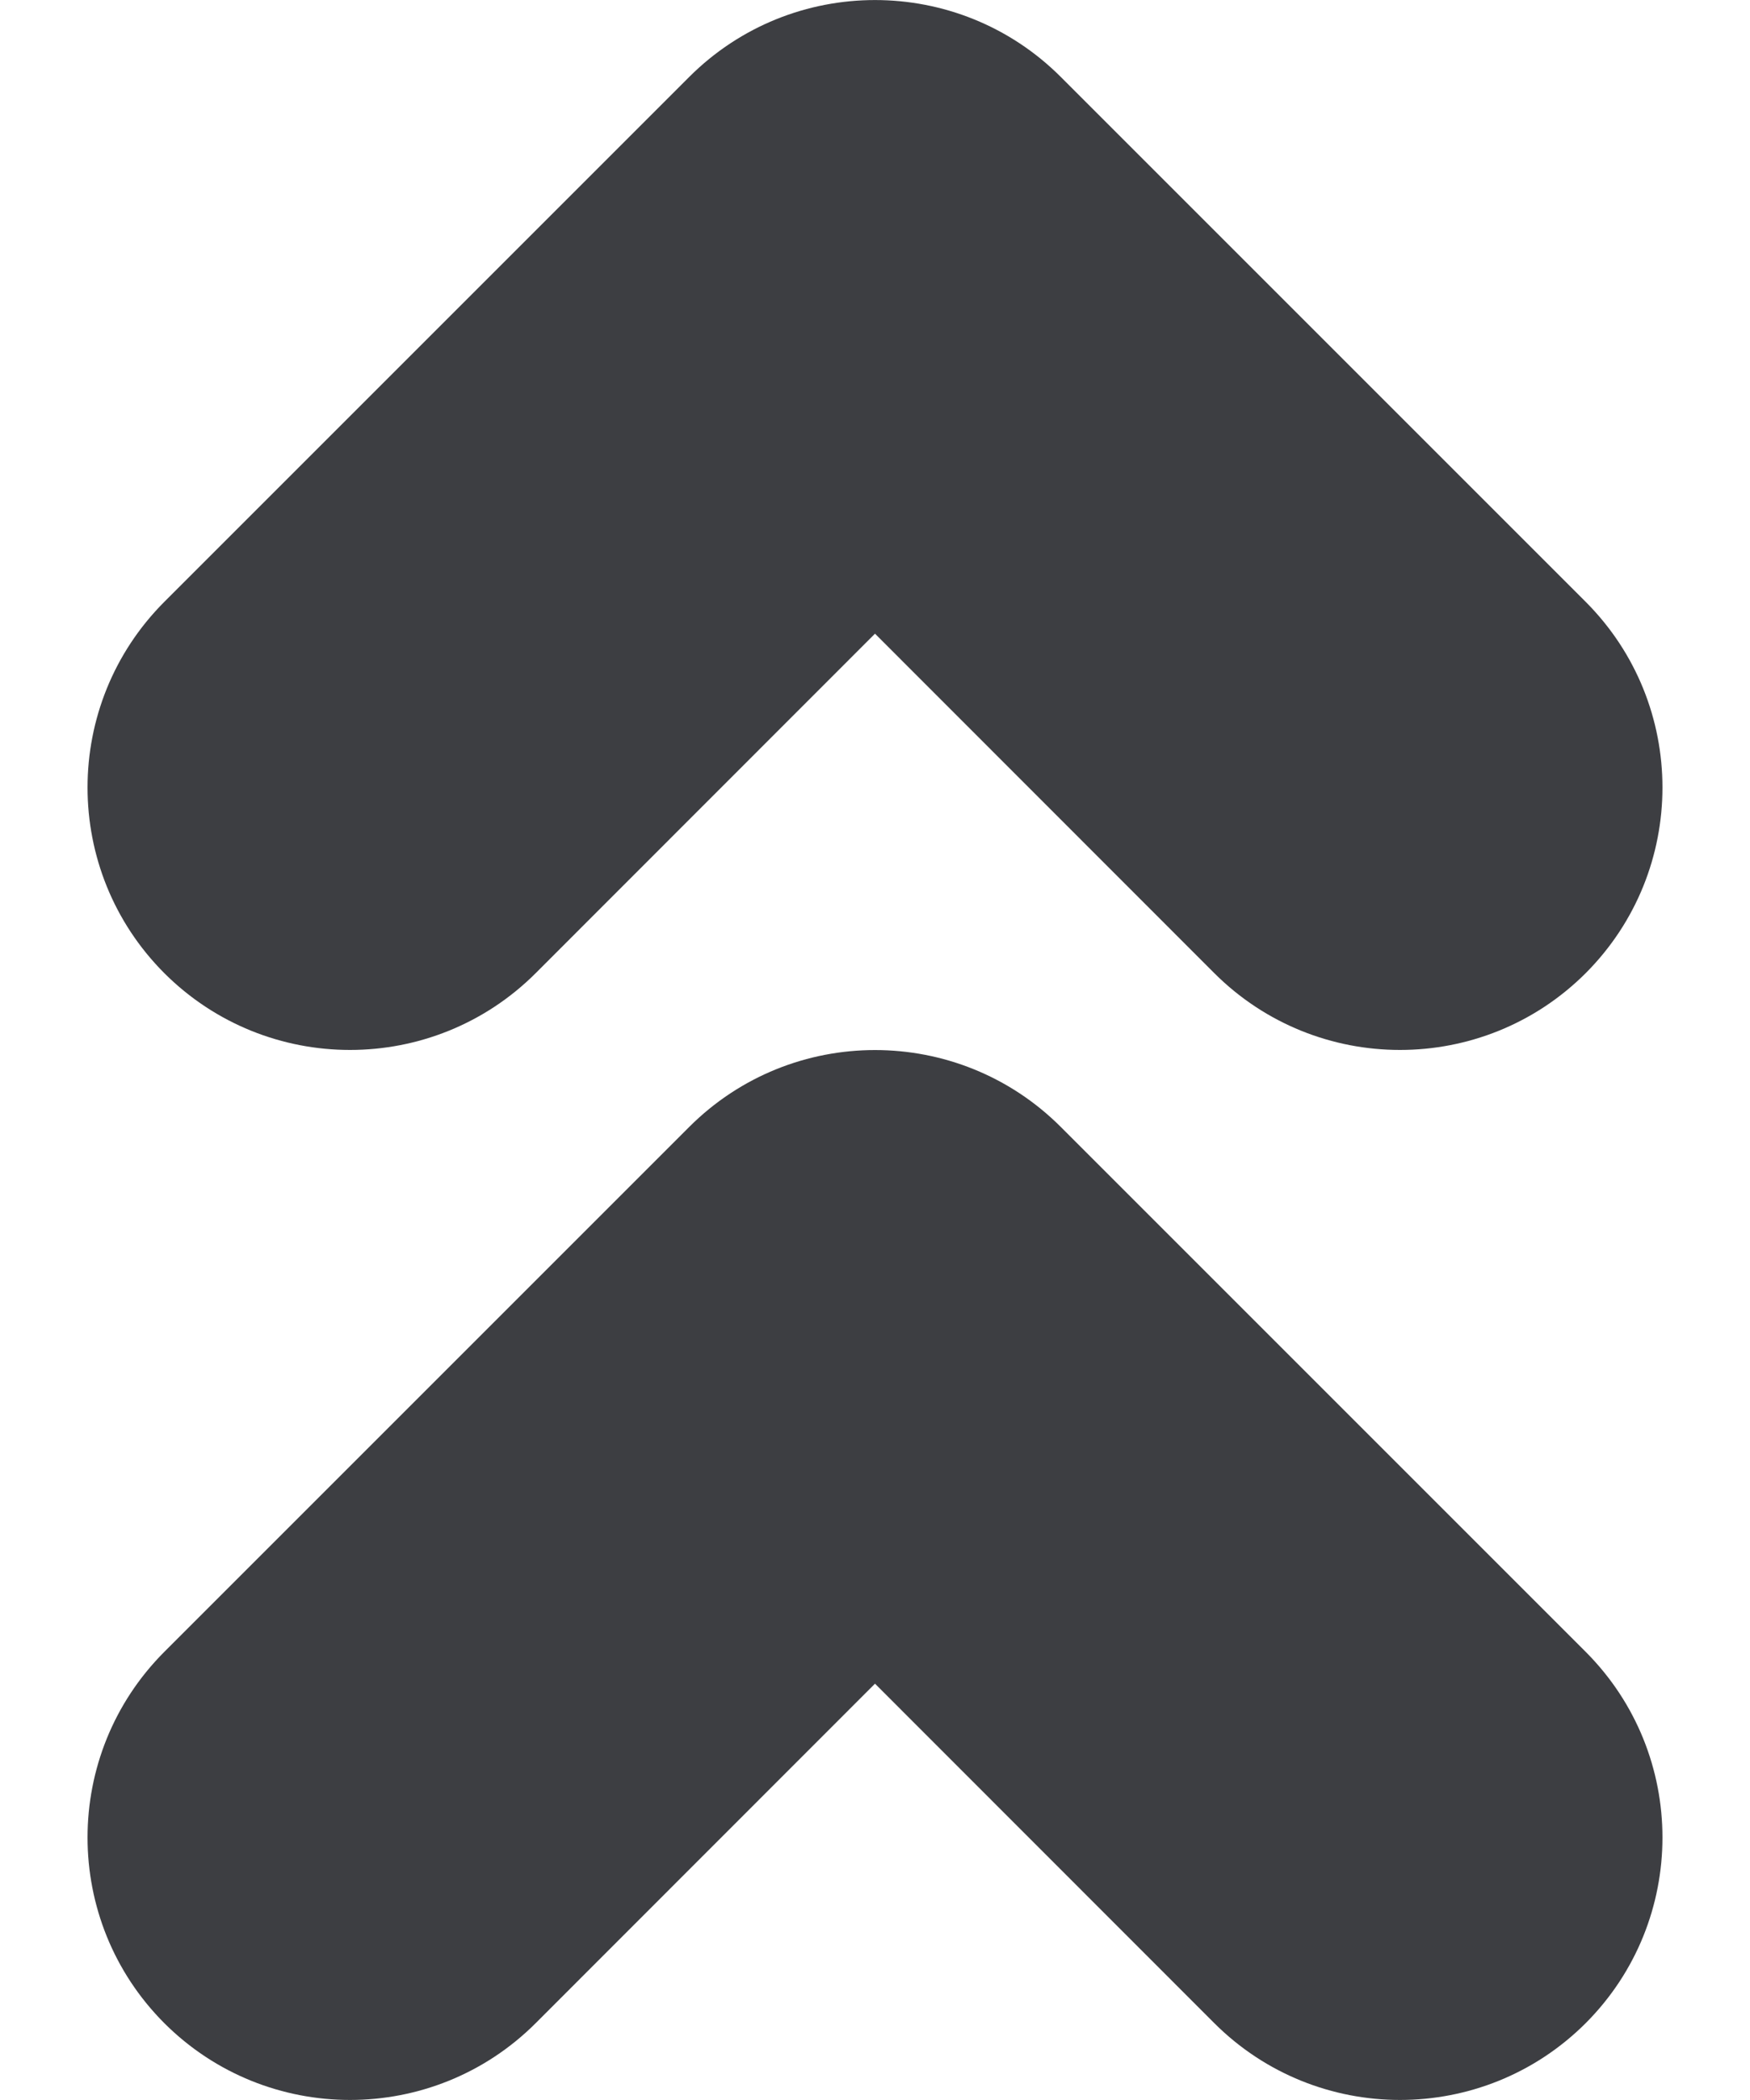 <svg id="meteor-icon-kit__solid-double-chevron-up-xxs" viewBox="0 0 10 12" fill="none" xmlns="http://www.w3.org/2000/svg"><path fill-rule="evenodd" clip-rule="evenodd" d="M3.061 5.561C2.475 6.146 1.525 6.146 0.939 5.561C0.354 4.975 0.354 4.025 0.939 3.439L3.939 0.439C4.525 -0.146 5.475 -0.146 6.061 0.439L9.061 3.439C9.646 4.025 9.646 4.975 9.061 5.561C8.475 6.146 7.525 6.146 6.939 5.561L5 3.621L3.061 5.561zM3.061 11.561C2.475 12.146 1.525 12.146 0.939 11.561C0.354 10.975 0.354 10.025 0.939 9.439L3.939 6.439C4.525 5.854 5.475 5.854 6.061 6.439L9.061 9.439C9.646 10.025 9.646 10.975 9.061 11.561C8.475 12.146 7.525 12.146 6.939 11.561L5 9.621L3.061 11.561z" fill="#3D3E42"/></svg>